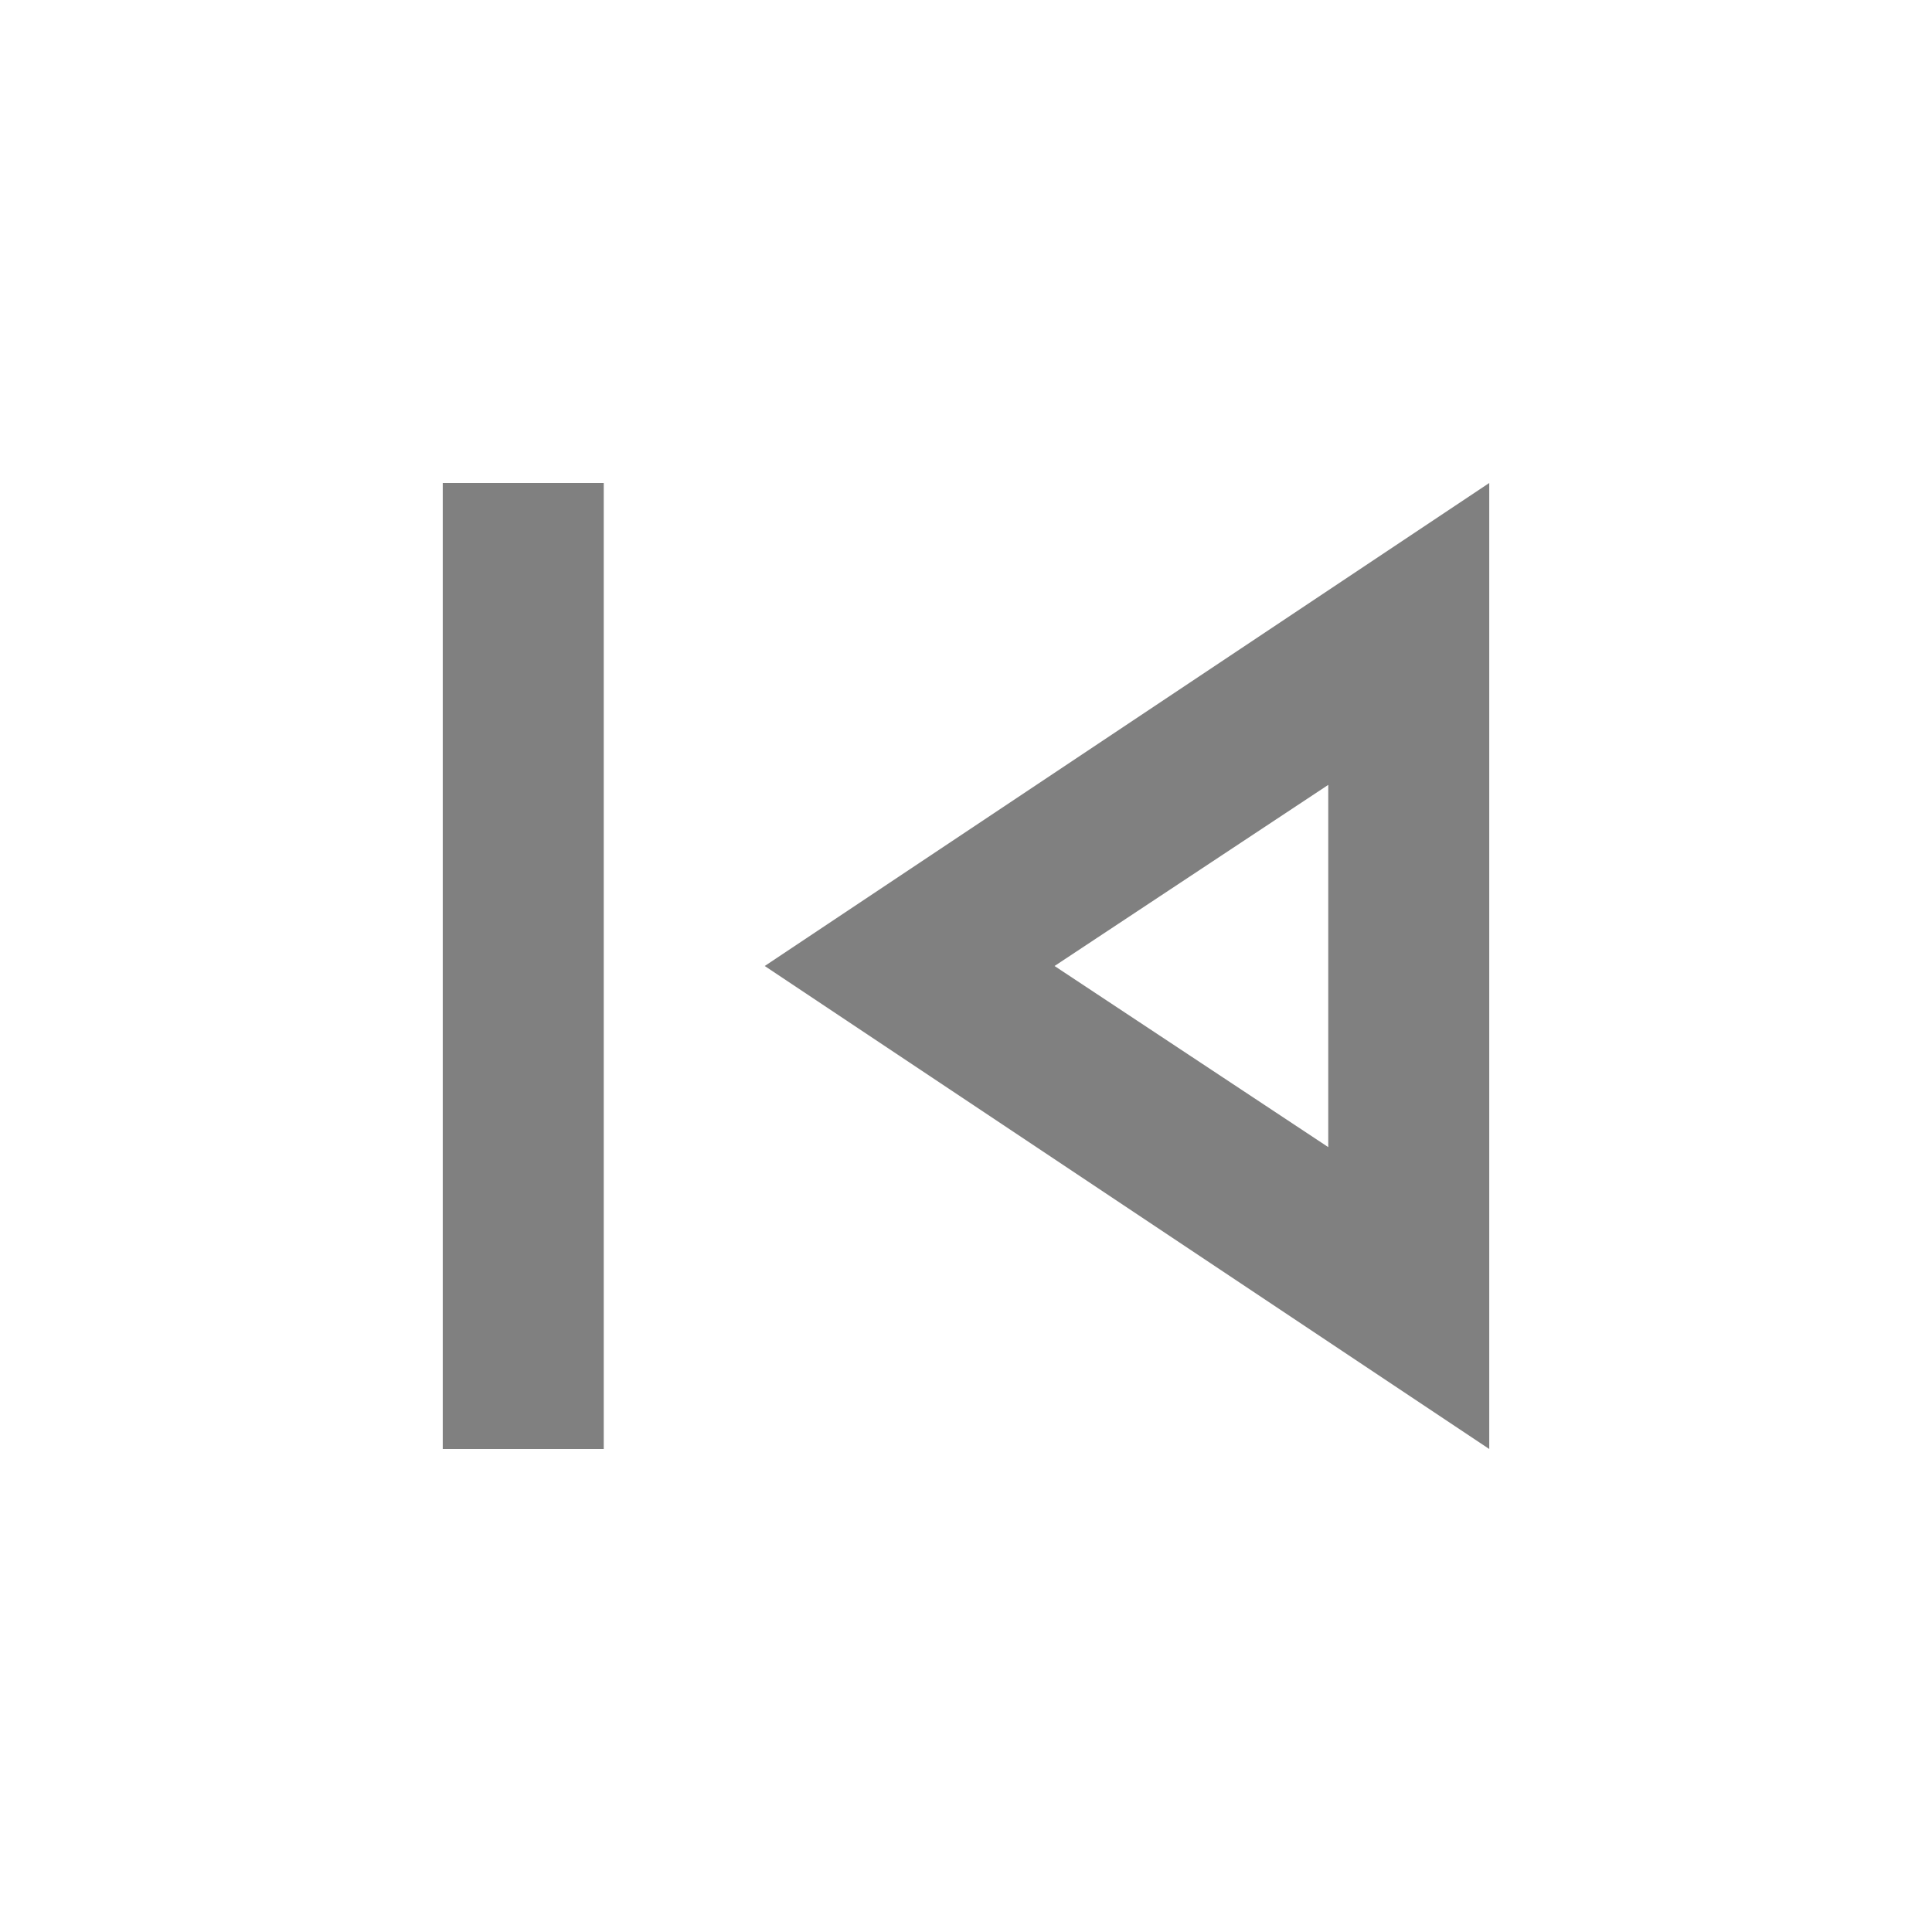 <svg
                    xmlns="http://www.w3.org/2000/svg"
                    height="20px"
                    viewBox="0 -960 960 960"
                    width="20px"
                    fill="#808080"
                  >
                    <path d="M220-240v-480h80v480h-80Zm520 0L380-480l360-240v480Zm-80-240Zm0 90v-180l-136 90 136 90Z" />
                  </svg>